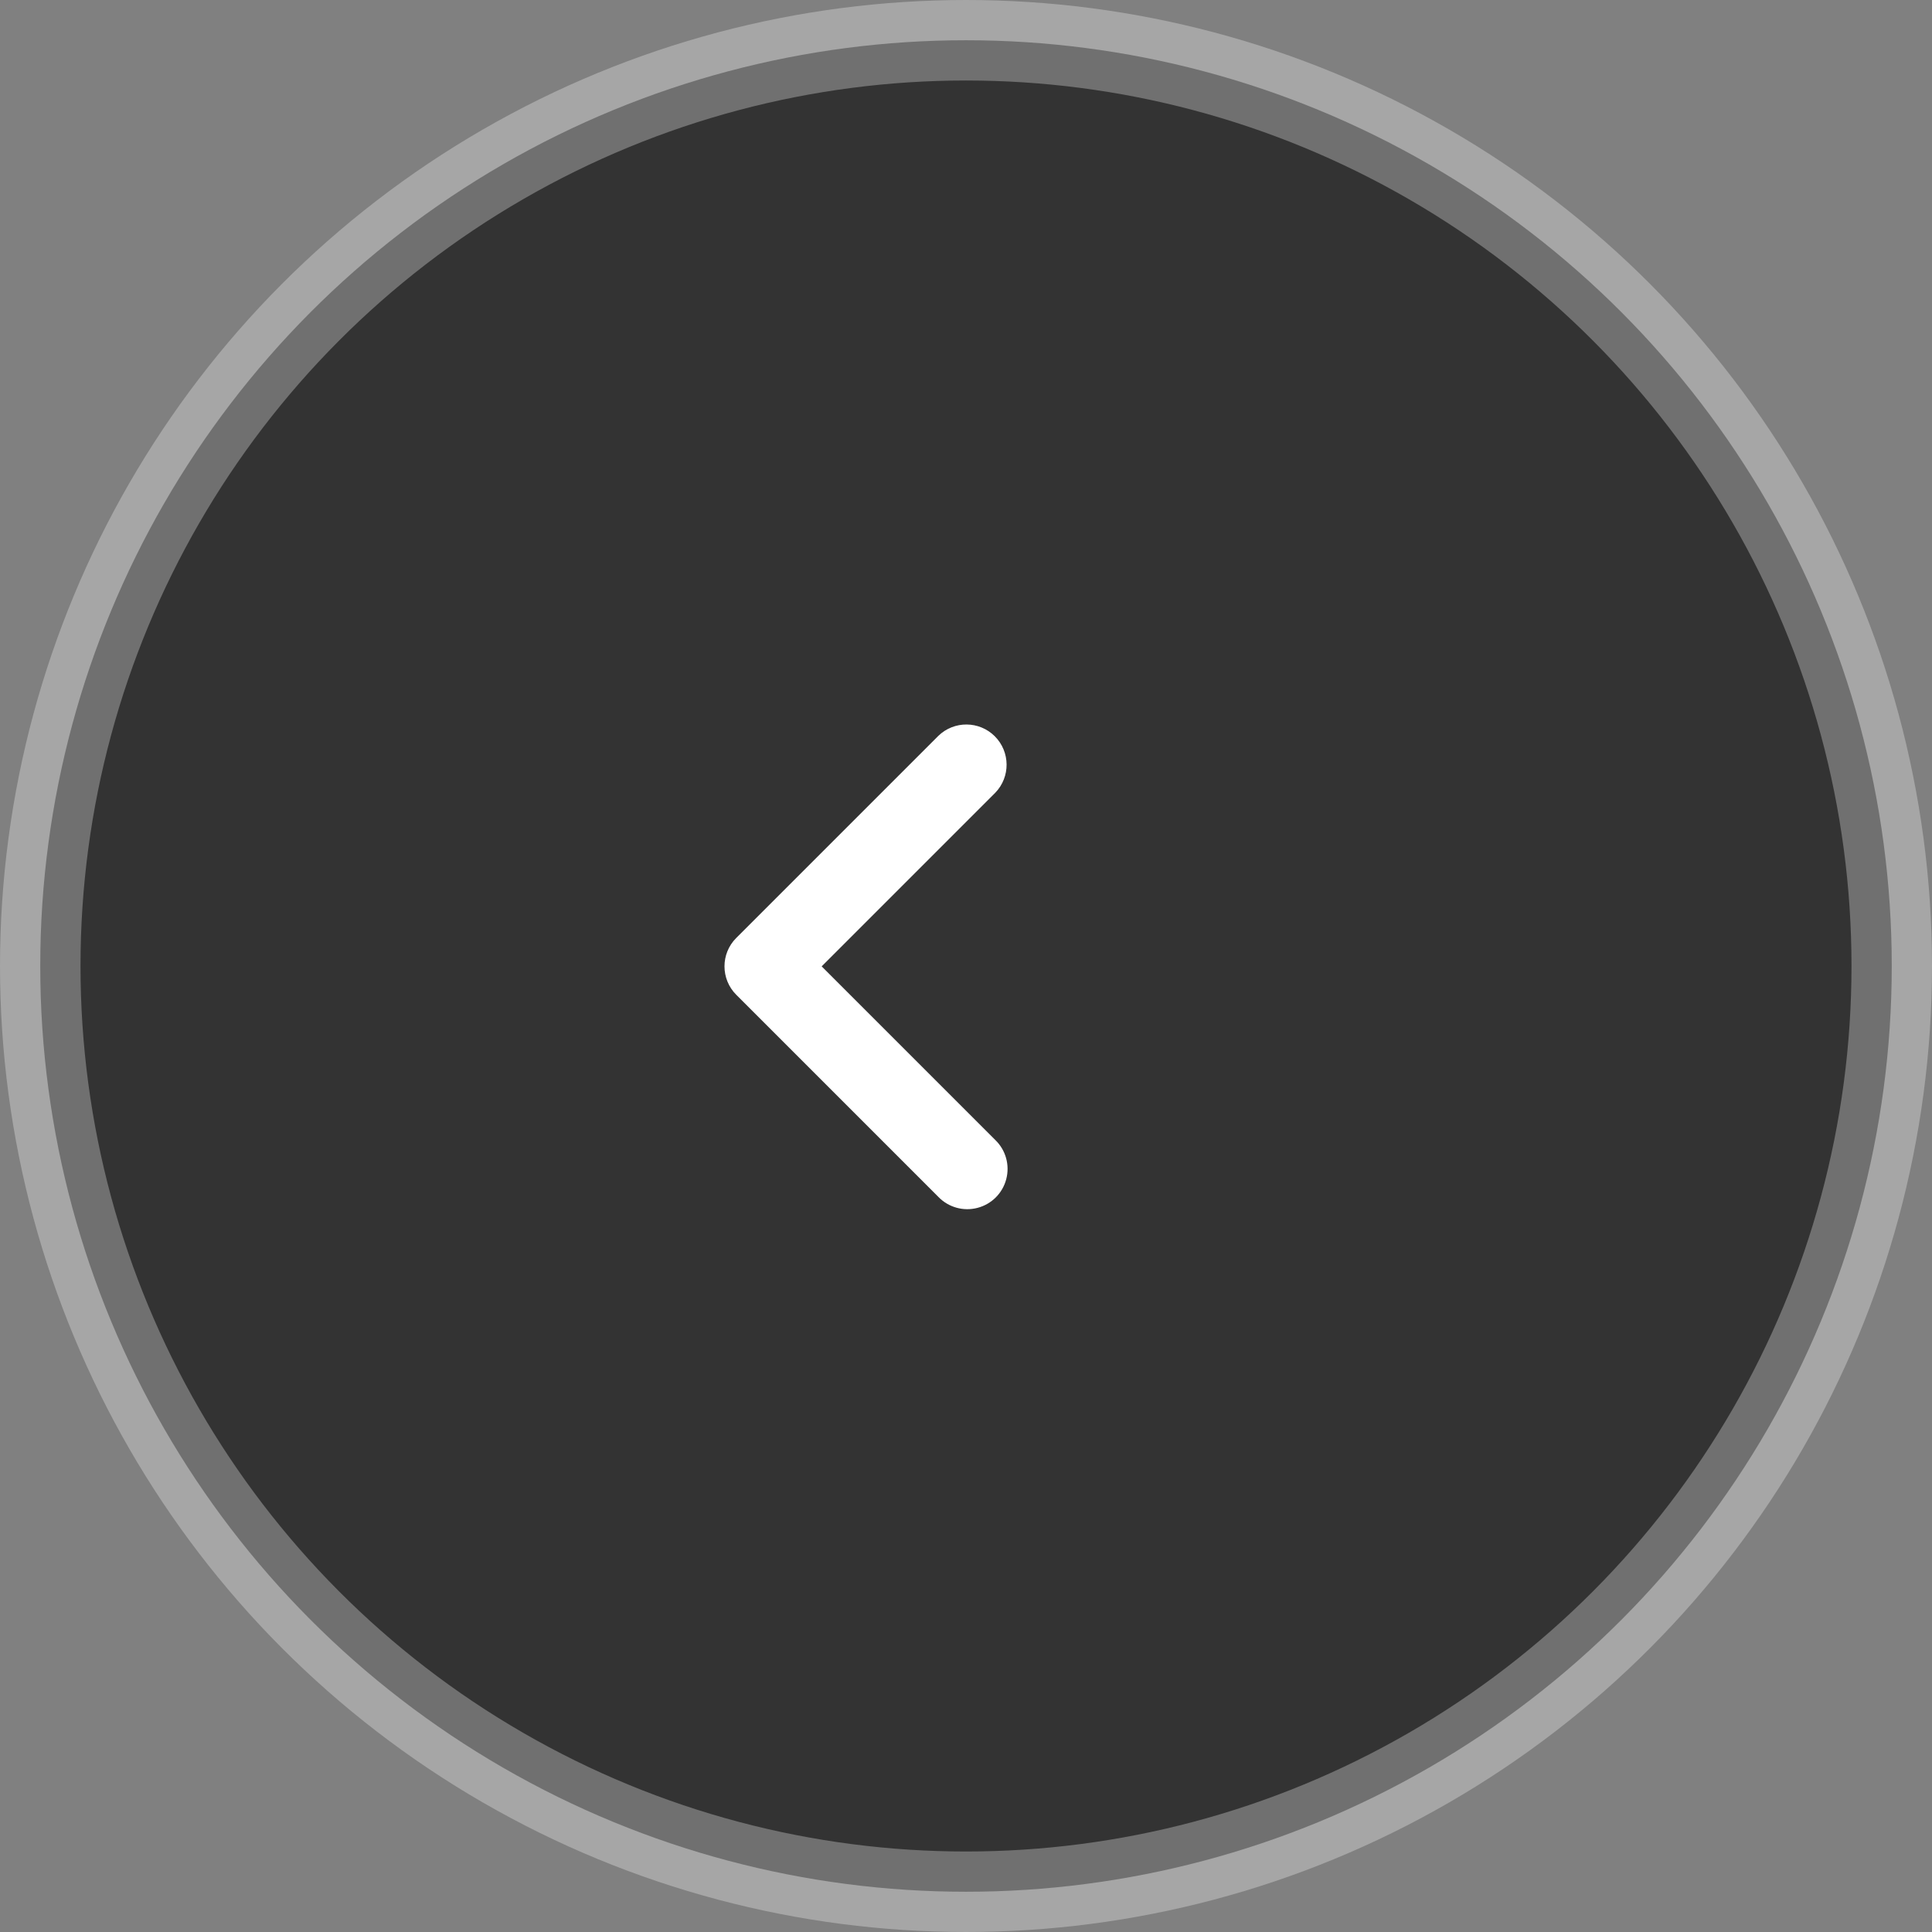 <?xml version="1.0" encoding="UTF-8"?>
<svg width="48px" height="48px" viewBox="0 0 48 48" version="1.1" xmlns="http://www.w3.org/2000/svg" xmlns:xlink="http://www.w3.org/1999/xlink">
    <rect x="0" y="0" width="48" height="48" fill="#808080" stroke="none"/>
    <!-- Generator: sketchtool 51.2 (57519) - http://www.bohemiancoding.com/sketch -->
    <title>1E2787D4-9A02-4124-A7F5-D87412729FC6</title>
    <desc>Created with sketchtool.</desc>
    <defs></defs>
    <g id="1440" stroke="none" stroke-width="1" fill="none" fill-rule="evenodd">
        <g id="png_2.0/ostrog_2.0_text_page_01" transform="translate(-477, -1247)">
            <g id="Список-материалов" transform="translate(445, 331)">
                <g id="Материал">
                    <g id="Галерея-картинок" transform="translate(0, 714)">
                        <g id="svg_2.0/text_page/arrow_left">
                            <g transform="translate(33, 203)">
                                <circle id="Oval" stroke-opacity="0.5" stroke="#FFFFFF" stroke-width="2" fill="#000000" fill-rule="nonzero" opacity="0.6" stroke-linejoin="round" cx="23" cy="23" r="23"></circle>
                                <path d="M23.728,18.695 L19.414,23.009 L23.728,27.323 C23.988,27.574 24.092,27.946 24,28.295 C23.909,28.645 23.636,28.918 23.286,29.009 C22.937,29.101 22.565,28.997 22.314,28.737 L17.293,23.716 C16.902,23.325 16.902,22.692 17.293,22.302 L22.314,17.281 C22.706,16.902 23.33,16.907 23.716,17.293 C24.101,17.679 24.107,18.302 23.728,18.695 Z" id="Rounded_Rectangle_1" fill="#FFFFFF"></path>
                            </g>
                        </g>
                    </g>
                </g>
            </g>
        </g>
    </g>
</svg>